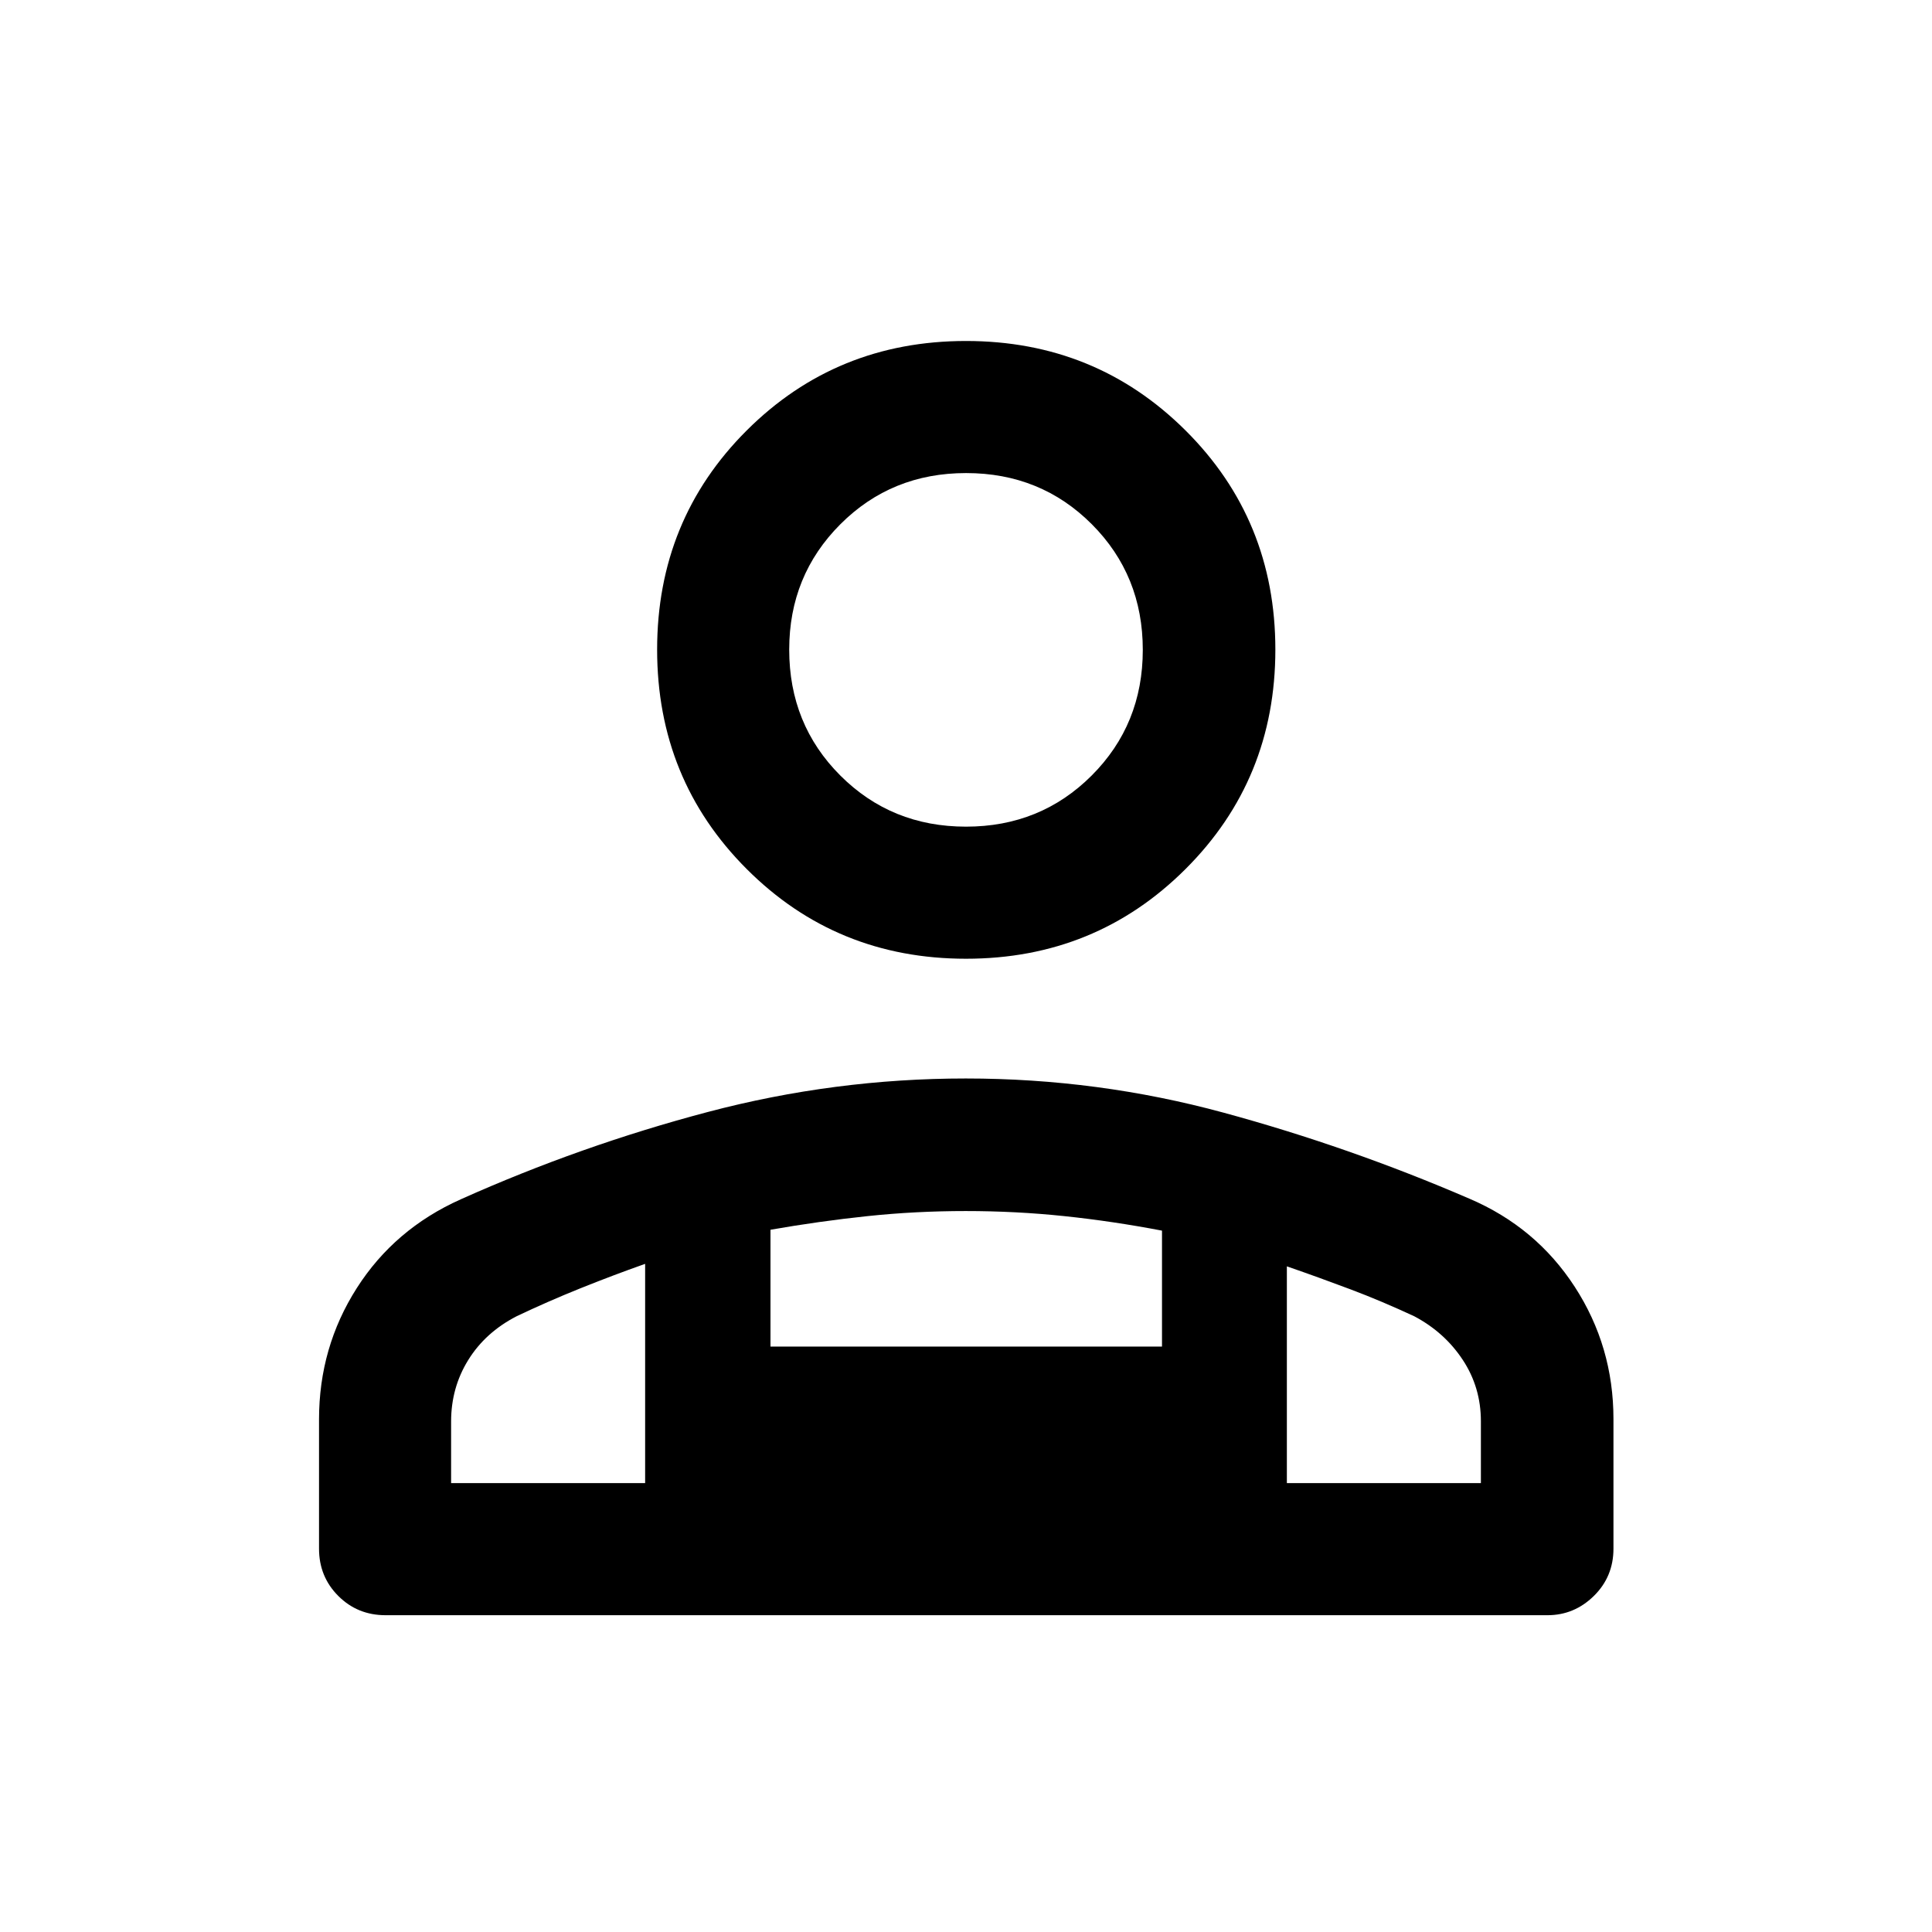 <svg xmlns="http://www.w3.org/2000/svg" height="48" viewBox="0 -960 960 960" width="48"><path d="M480-483.609q-64.391 0-108.935-44.543-44.543-44.544-44.543-109.055 0-64.511 44.543-108.935Q415.609-790.566 480-790.566t109.054 44.424q44.664 44.424 44.664 108.935t-44.664 109.055Q544.391-483.609 480-483.609ZM191.587-157.413q-13.924 0-23.495-9.571-9.57-9.57-9.57-23.494v-64.242q0-35.814 18.753-65.219 18.753-29.406 51.673-44.132 59.615-26.699 122.671-43.368 63.055-16.67 128.292-16.67 65.605 0 128.13 17 62.524 17 122.063 42.709 33.138 14.152 52.376 43.801t19.238 65.729v64.392q0 13.924-9.743 23.494-9.743 9.571-23.062 9.571H191.587ZM480-549.239q37.043 0 62.446-25.403 25.402-25.402 25.402-62.445 0-37.044-25.354-62.446-25.353-25.402-62.445-25.402t-62.495 25.446q-25.402 25.445-25.402 62.282 0 37.163 25.402 62.565 25.403 25.403 62.446 25.403Zm159.435 218.478v107.718h96.413v-30.742q0-16.826-9-30.488-9-13.662-24.072-21.662-16.143-7.521-31.629-13.363-15.486-5.841-31.712-11.463Zm-256.587-18.181v58.051h194.543v-57.612q-24.521-4.689-48.56-7.213-24.038-2.523-48.956-2.523-24.918 0-48.831 2.523-23.914 2.524-48.196 6.774ZM224.152-223.043h96.413V-332q-16.282 5.761-32.404 12.248-16.121 6.486-31.509 13.817-15.5 8-24 21.736t-8.5 30.524v30.632Zm415.283 0h-318.87 318.87ZM480-637.087Z"/></svg>